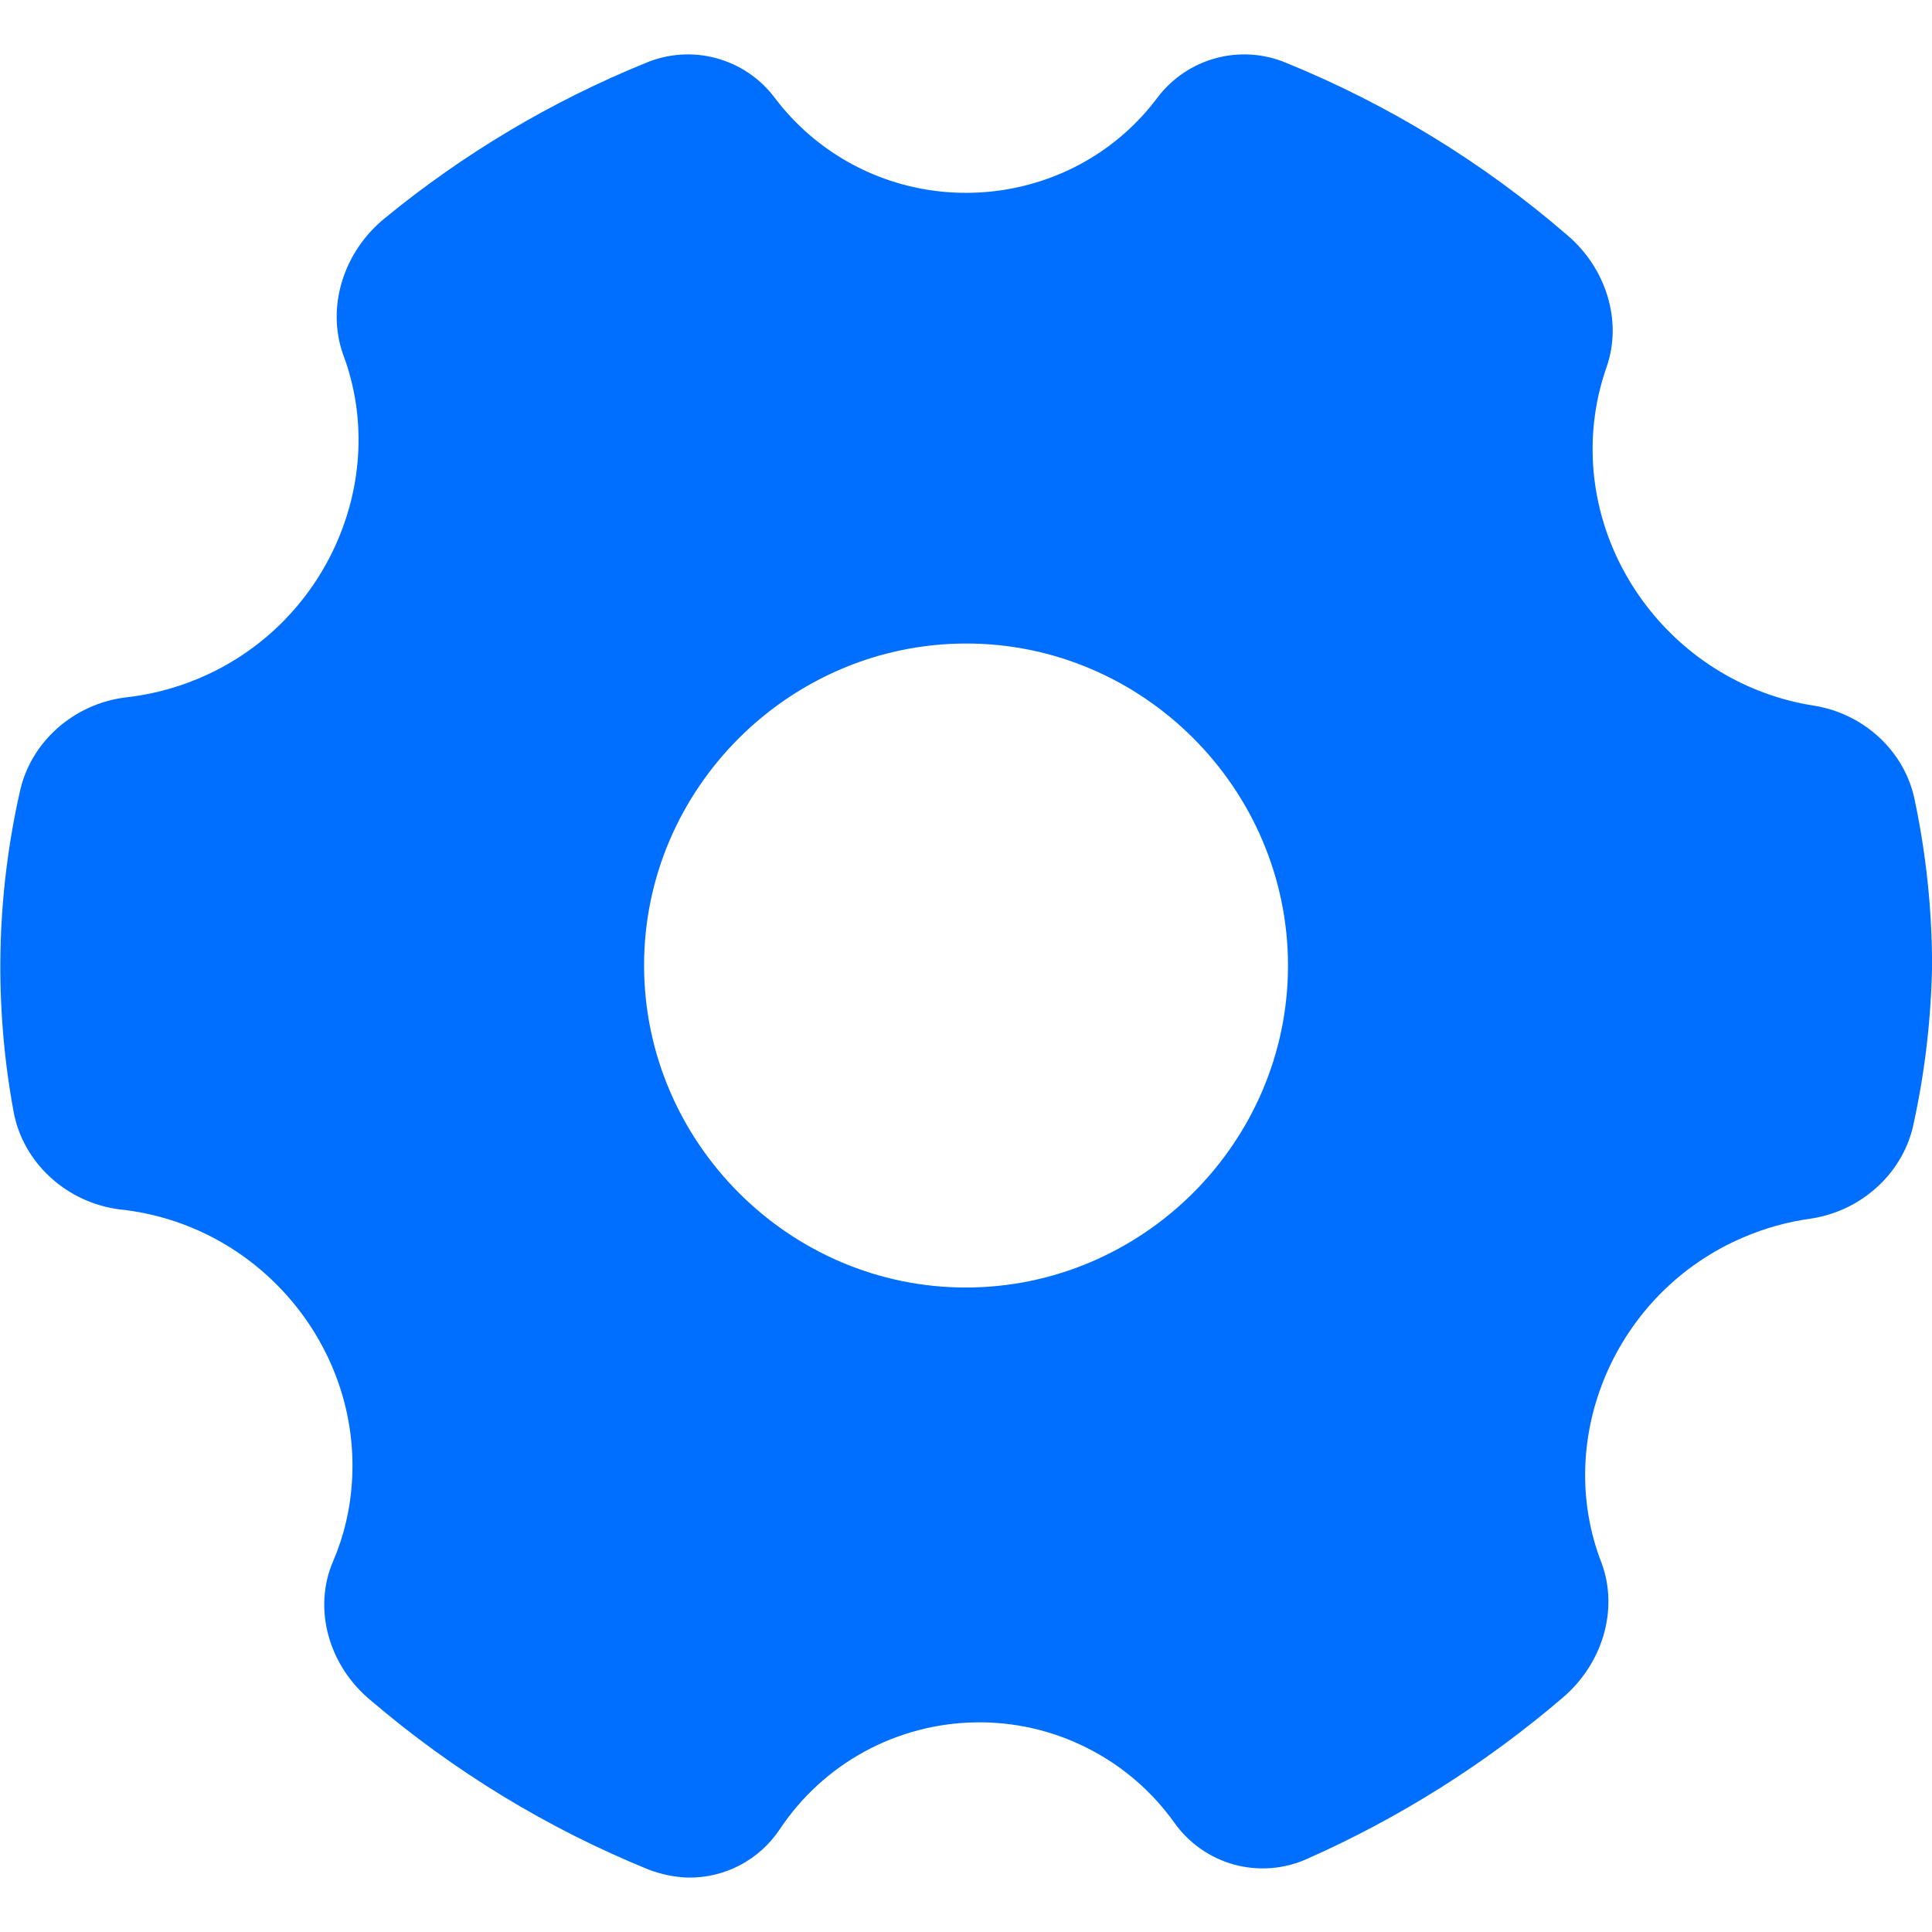 <svg width="24" height="24" viewBox="0 0 24 24" fill="none" xmlns="http://www.w3.org/2000/svg">
<g clip-path="url(#clip0_2043_18718)">
<path d="M22.533 8.766C20.818 8.497 19.612 6.909 19.804 5.227C19.83 4.999 19.882 4.775 19.958 4.559C20.157 3.988 19.953 3.328 19.462 2.915C18.425 2.02 17.249 1.299 15.98 0.782C15.704 0.665 15.396 0.644 15.106 0.722C14.816 0.8 14.56 0.972 14.379 1.212C13.375 2.554 11.441 2.789 10.134 1.741C9.942 1.587 9.77 1.409 9.622 1.212C9.441 0.972 9.185 0.8 8.895 0.722C8.605 0.644 8.298 0.665 8.021 0.782C6.851 1.258 5.759 1.908 4.782 2.709C4.266 3.127 4.053 3.812 4.262 4.403C4.846 5.953 4.057 7.771 2.453 8.434C2.167 8.553 1.866 8.63 1.558 8.664C0.912 8.744 0.377 9.222 0.246 9.838C-0.048 11.142 -0.074 12.491 0.168 13.805C0.282 14.441 0.825 14.941 1.49 15.024C3.206 15.205 4.482 16.722 4.372 18.41C4.351 18.749 4.272 19.082 4.138 19.395C3.884 19.981 4.081 20.692 4.607 21.124C5.637 22.004 6.801 22.713 8.056 23.224C8.211 23.284 8.376 23.318 8.543 23.324C8.769 23.328 8.992 23.275 9.192 23.17C9.392 23.065 9.562 22.911 9.687 22.723C9.954 22.322 10.314 21.991 10.737 21.76C11.16 21.529 11.633 21.404 12.114 21.396C12.596 21.387 13.073 21.496 13.503 21.713C13.934 21.929 14.305 22.247 14.586 22.639C14.766 22.895 15.03 23.08 15.332 23.163C15.635 23.245 15.956 23.219 16.241 23.09C17.388 22.581 18.454 21.909 19.407 21.094C19.907 20.672 20.11 19.996 19.896 19.418C19.293 17.874 20.063 16.05 21.657 15.371C21.926 15.255 22.21 15.177 22.501 15.137C23.139 15.039 23.657 14.555 23.775 13.942C23.914 13.302 23.989 12.649 24.001 11.994C24 11.303 23.928 10.614 23.785 9.938C23.665 9.338 23.158 8.865 22.533 8.766ZM16 11.994C16 14.19 14.195 15.992 12.001 15.994C9.806 15.996 8.003 14.19 8.001 11.994C7.999 9.799 9.806 7.996 12.001 7.994C14.195 7.992 15.999 9.797 16 11.994Z" fill="#006EFF"/>
</g>
<defs>
<clipPath id="clip0_2043_18718">
<rect width="24" height="24" fill="white"/>
</clipPath>
</defs>
</svg>
